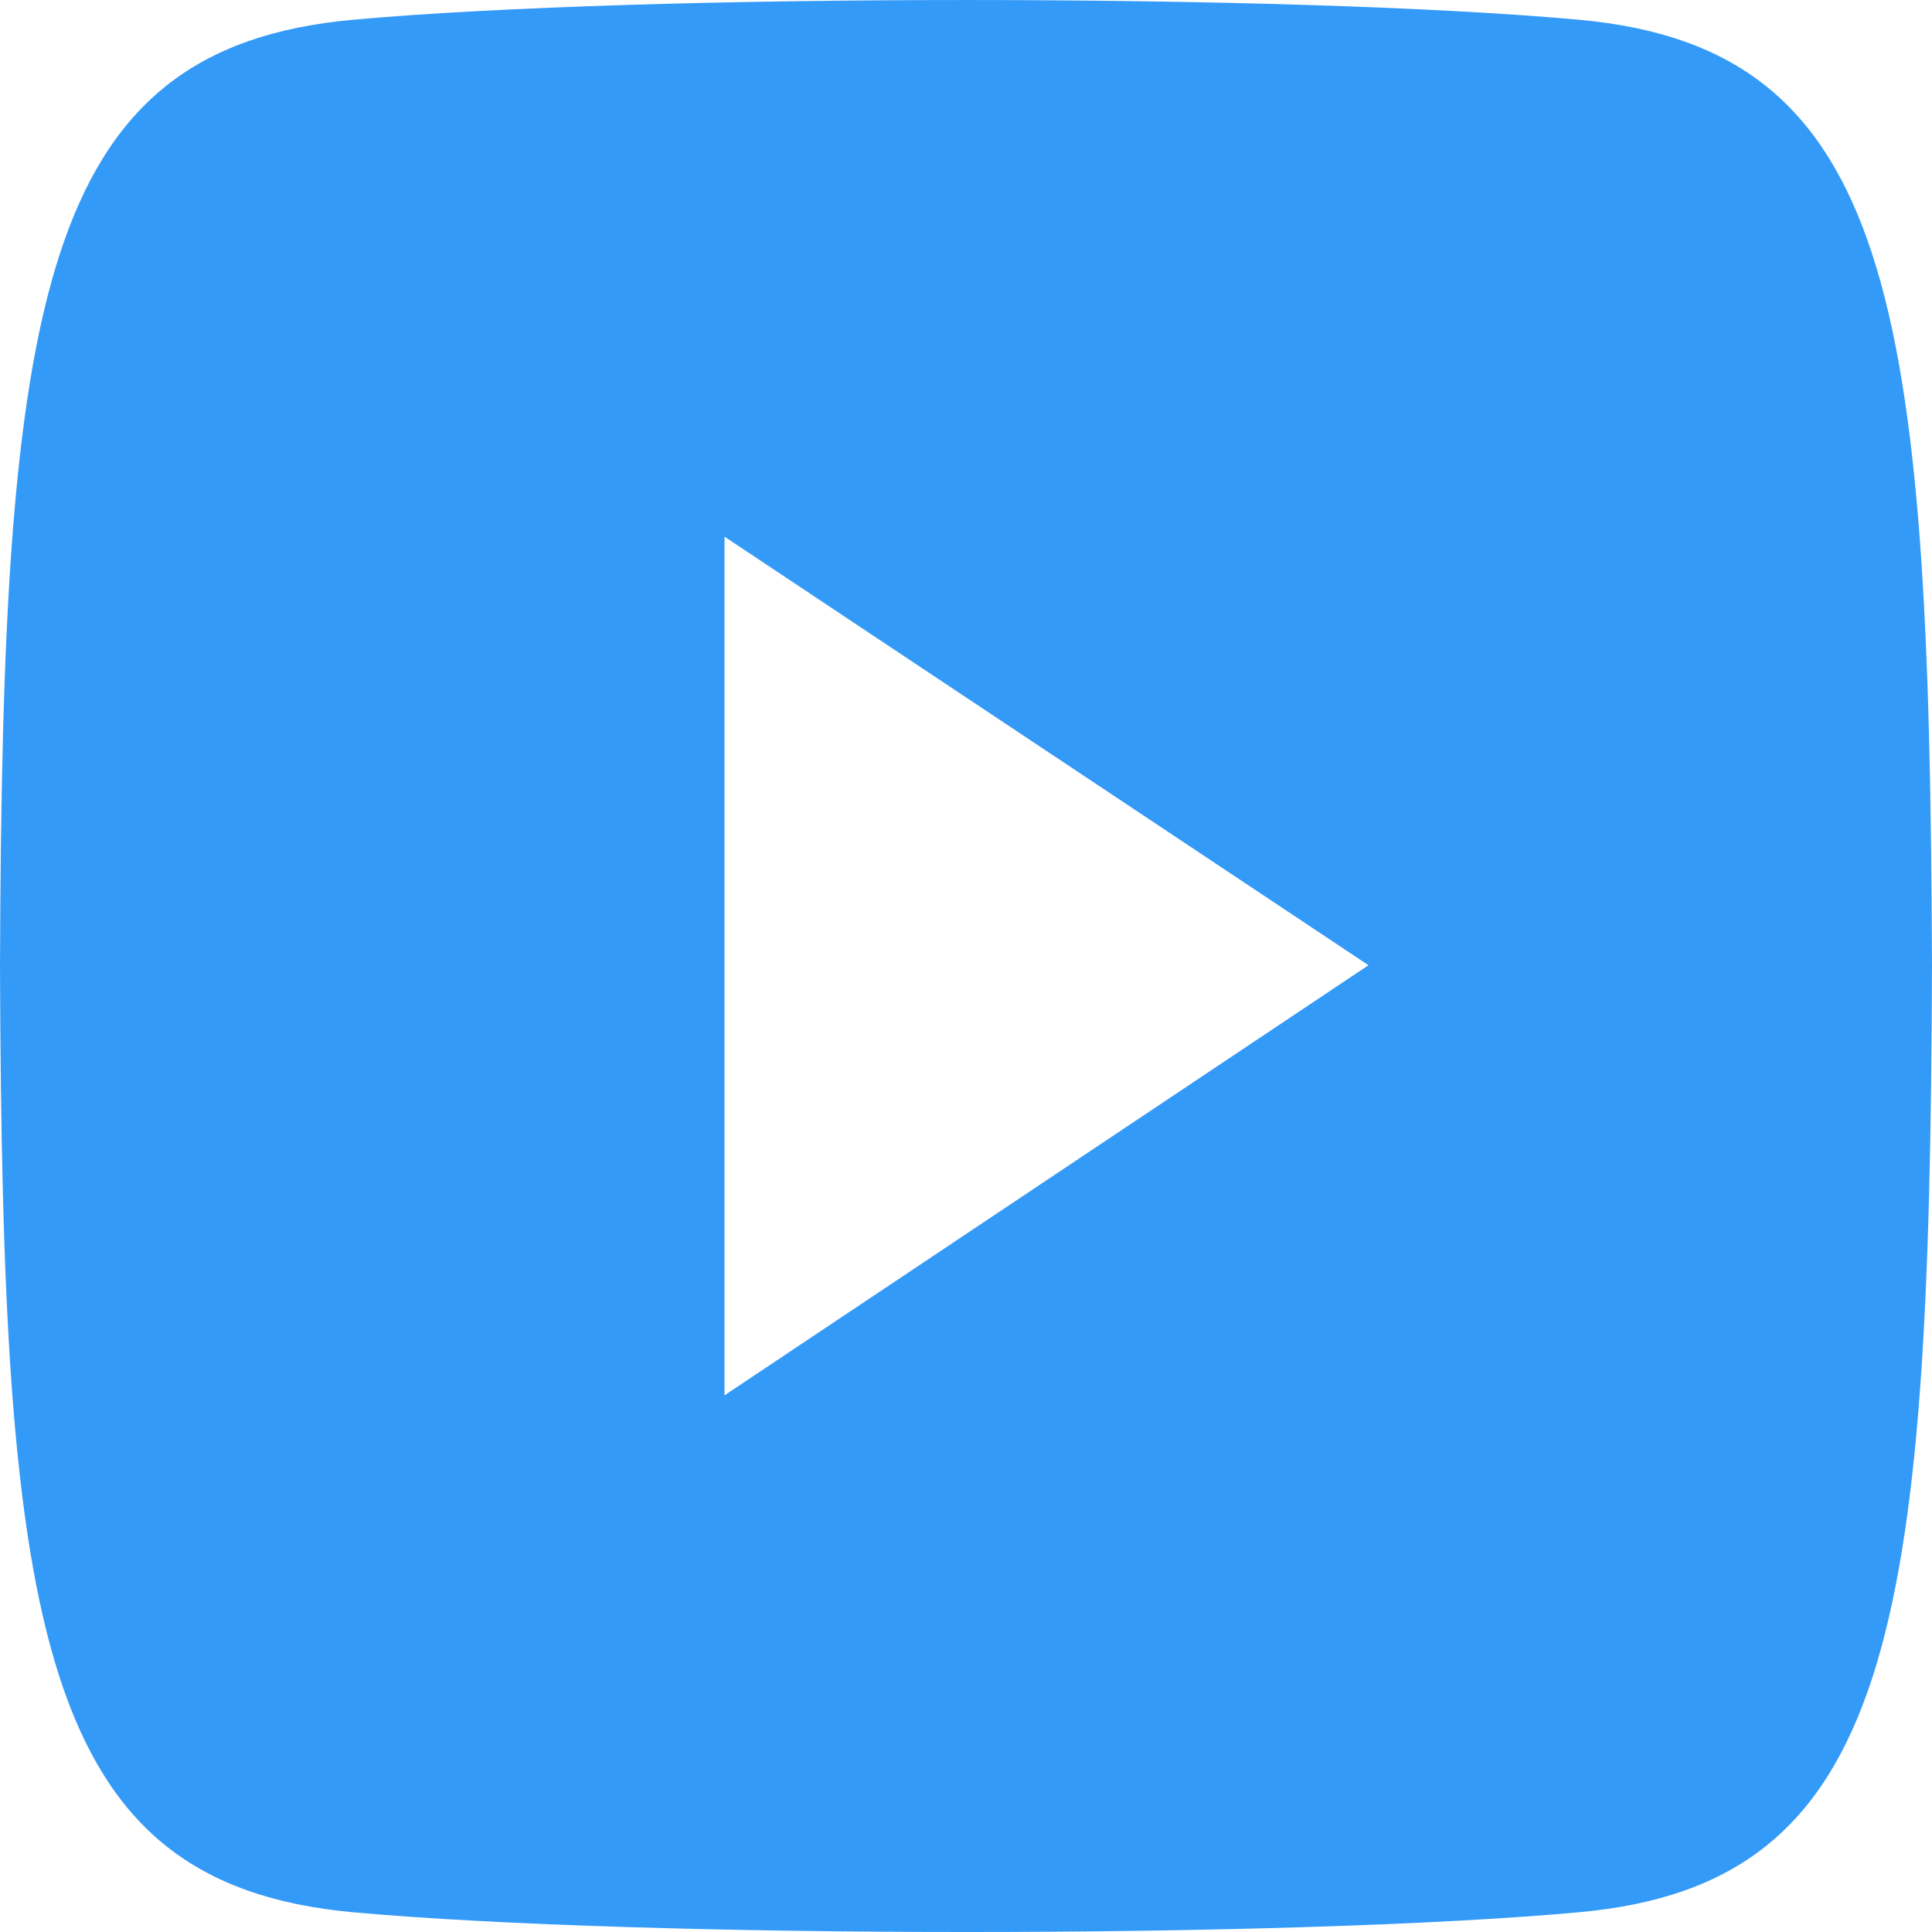 <svg width="40" height="40" viewBox="0 0 40 40" fill="none" xmlns="http://www.w3.org/2000/svg">
<path d="M32.692 0.409C26.685 -0.137 13.307 -0.135 7.308 0.409C0.813 1 0.048 6.231 0 20C0.048 33.744 0.807 38.998 7.308 39.591C13.308 40.135 26.685 40.138 32.692 39.591C39.187 39 39.952 33.769 40 20C39.952 6.256 39.193 1.002 32.692 0.409V0.409ZM15 28.889V11.111L28.333 19.984L15 28.889V28.889Z" fill="#349AF8"/>
</svg>
